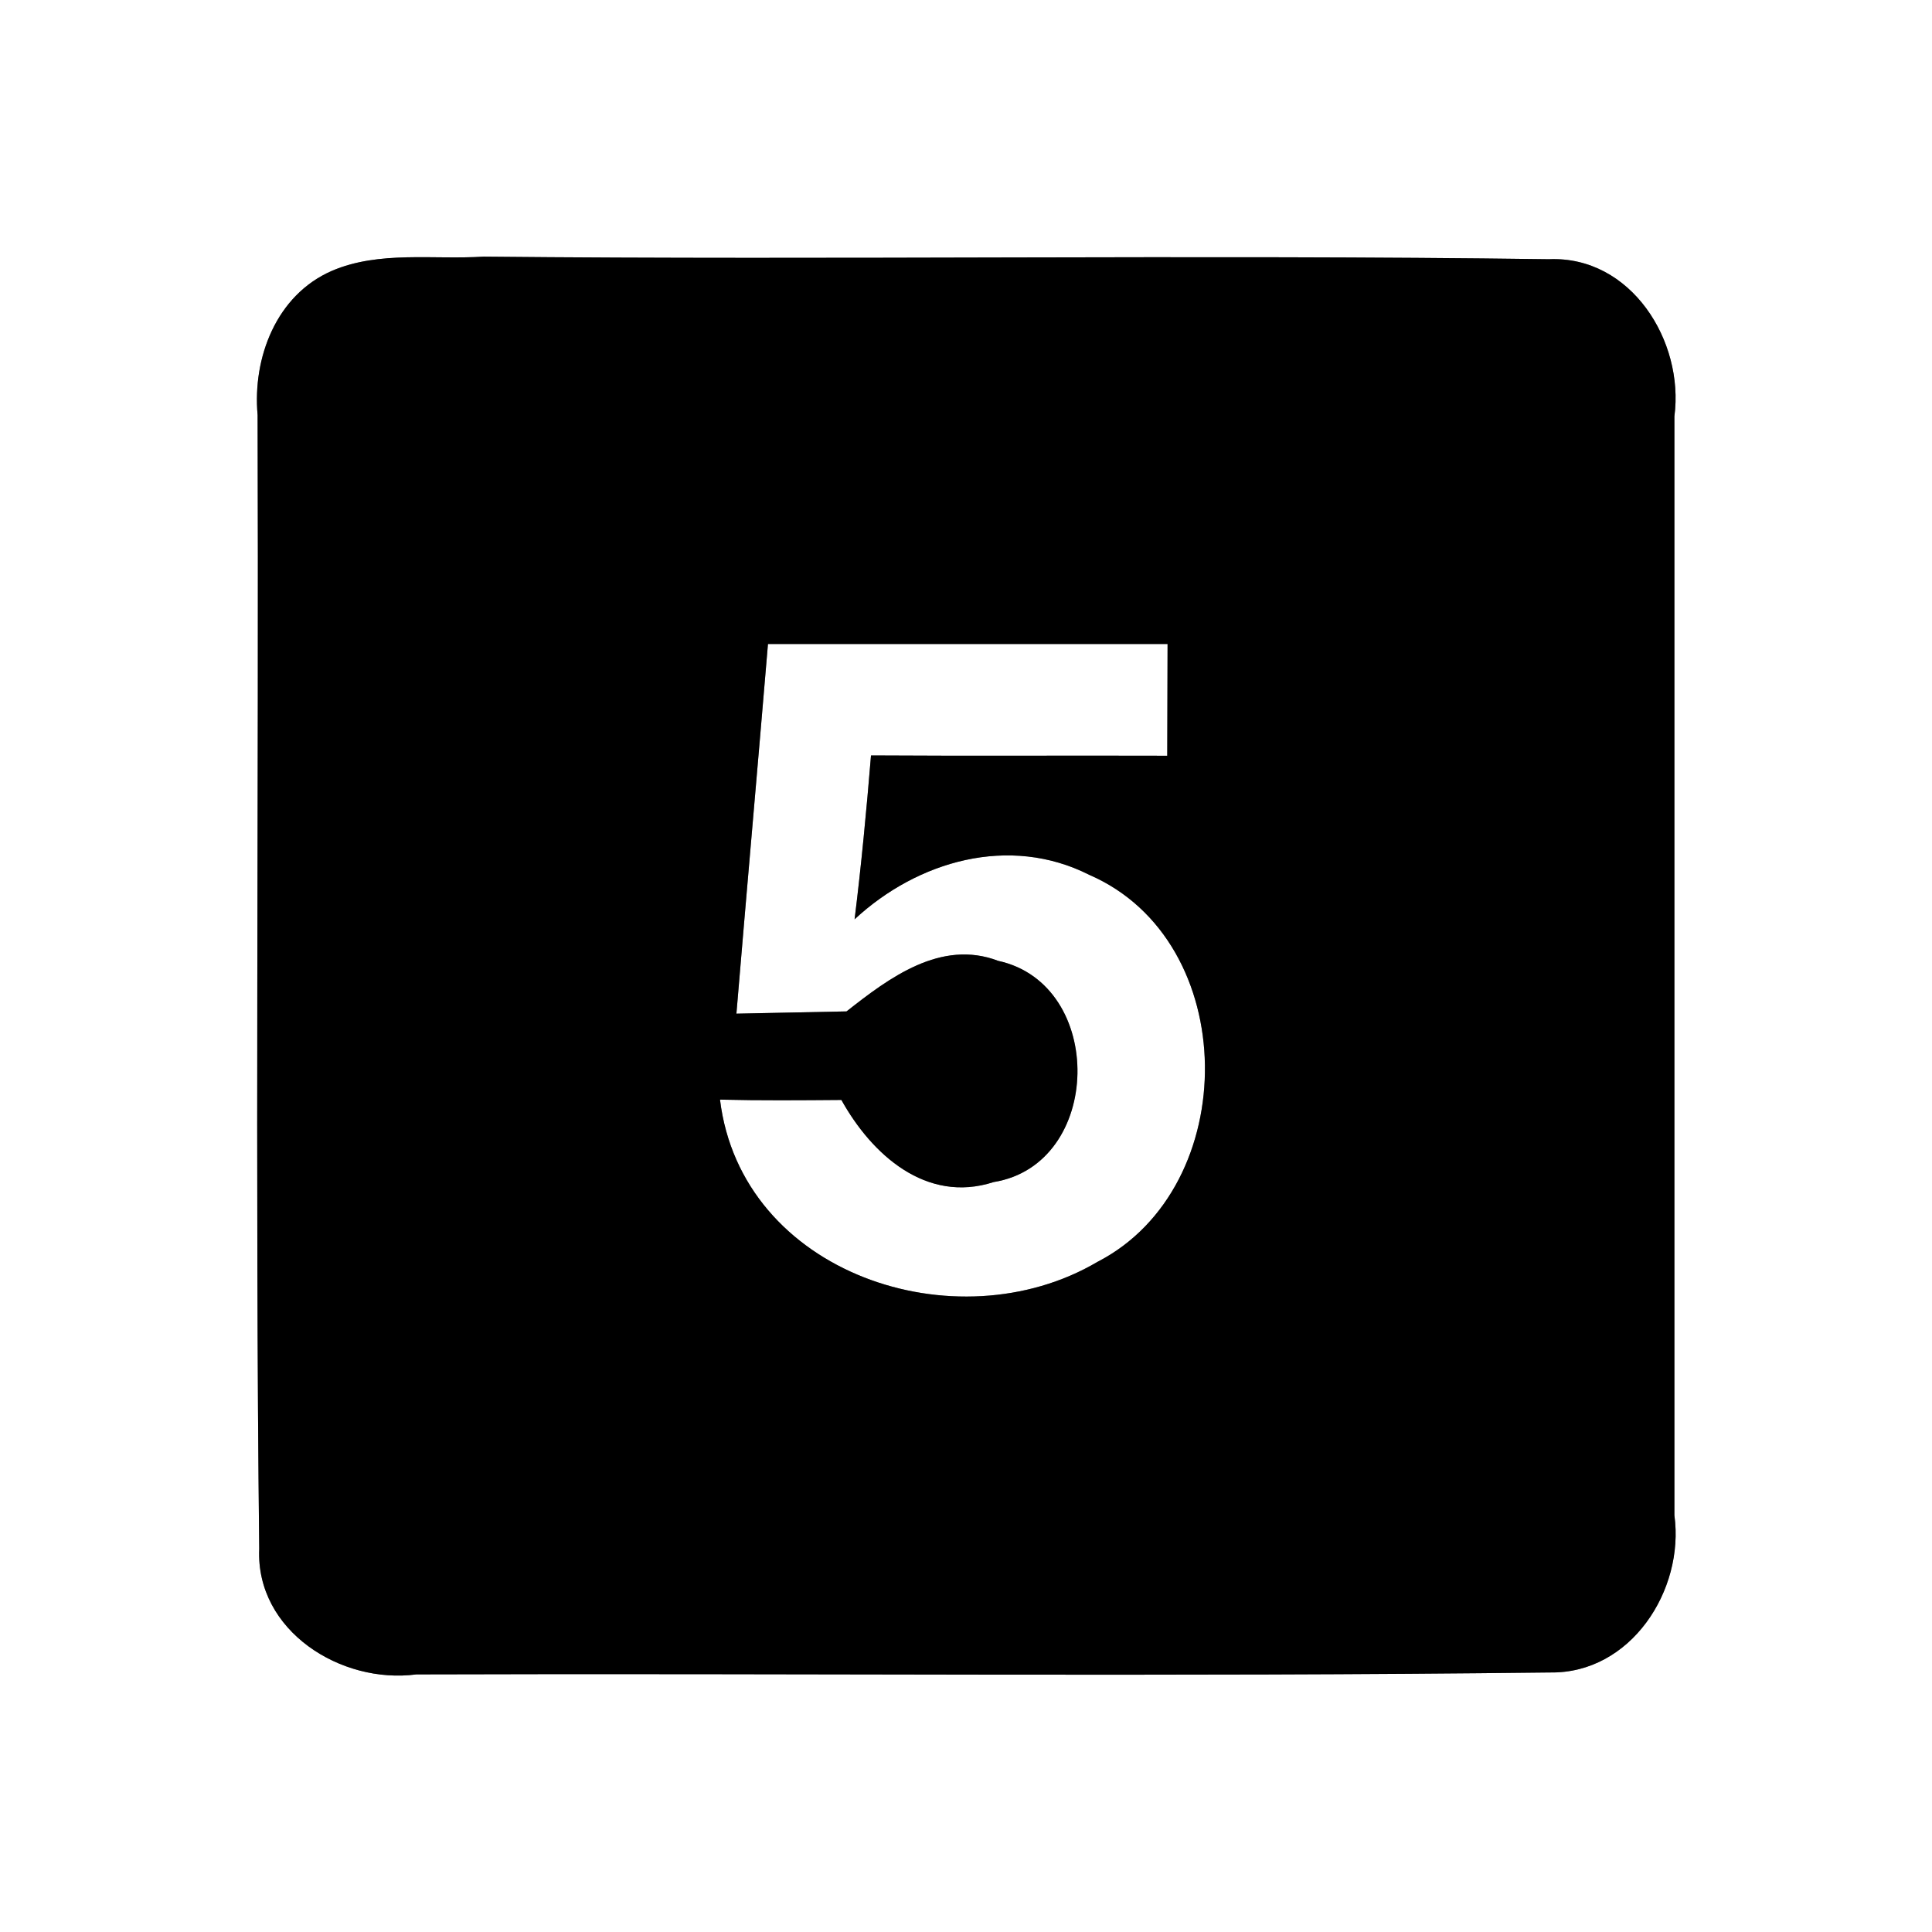 <?xml version="1.0" encoding="UTF-8" ?>
<!DOCTYPE svg PUBLIC "-//W3C//DTD SVG 1.1//EN" "http://www.w3.org/Graphics/SVG/1.1/DTD/svg11.dtd">
<svg width="60pt" height="60pt" viewBox="0 0 60 60" version="1.1" xmlns="http://www.w3.org/2000/svg">
<rect x="0" y="0" width="60" height="60" fill="#808080" stroke="none"/>
<g id="#ffffffff">
<path fill="#ffffff" opacity="1.00" d=" M 0.00 0.00 L 60.00 0.00 L 60.00 60.00 L 0.00 60.00 L 0.00 0.00 M 10.31 8.41 C 8.58 9.16 7.84 11.11 8.00 12.89 C 8.04 24.63 7.92 36.37 8.05 48.10 C 7.94 50.65 10.59 52.31 12.93 52.00 C 24.66 51.96 36.40 52.08 48.14 51.94 C 50.64 51.98 52.32 49.39 52.00 47.06 C 52.00 35.68 52.00 24.30 52.00 12.93 C 52.31 10.59 50.65 7.94 48.10 8.05 C 37.08 7.90 26.04 8.08 15.02 7.97 C 13.46 8.07 11.78 7.78 10.31 8.41 Z" />
<path fill="#ffffff" opacity="1.00" d=" M 22.87 31.48 C 23.19 27.65 23.53 23.82 23.85 20.00 C 27.98 20.00 32.12 20.00 36.26 20.00 C 36.26 20.87 36.25 22.60 36.25 23.47 C 33.19 23.46 30.12 23.48 27.05 23.46 C 26.91 25.16 26.75 26.86 26.54 28.55 C 28.49 26.74 31.34 25.91 33.83 27.17 C 38.56 29.22 38.59 36.87 34.08 39.19 C 29.70 41.77 23.02 39.56 22.36 34.15 C 23.61 34.18 24.87 34.17 26.13 34.16 C 27.07 35.85 28.76 37.39 30.86 36.71 C 34.26 36.16 34.35 30.57 31.00 29.84 C 29.22 29.16 27.61 30.37 26.29 31.41 C 25.44 31.43 23.72 31.46 22.87 31.48 Z" />
</g>
<g id="#000000ff">
<path fill="#000000" opacity="1.00" d=" M 10.31 8.41 C 11.78 7.78 13.46 8.07 15.02 7.97 C 26.04 8.08 37.08 7.90 48.10 8.05 C 50.65 7.94 52.31 10.59 52.00 12.93 C 52.00 24.30 52.00 35.68 52.00 47.06 C 52.32 49.39 50.64 51.98 48.14 51.94 C 36.40 52.08 24.66 51.96 12.93 52.00 C 10.59 52.31 7.94 50.65 8.05 48.10 C 7.92 36.37 8.04 24.63 8.00 12.89 C 7.84 11.11 8.58 9.16 10.31 8.41 M 22.87 31.48 C 23.72 31.46 25.44 31.43 26.29 31.41 C 27.61 30.37 29.22 29.16 31.00 29.84 C 34.35 30.57 34.26 36.16 30.86 36.71 C 28.76 37.39 27.07 35.85 26.13 34.16 C 24.87 34.17 23.61 34.18 22.36 34.15 C 23.02 39.56 29.70 41.77 34.08 39.19 C 38.59 36.87 38.56 29.22 33.83 27.17 C 31.34 25.91 28.49 26.74 26.54 28.55 C 26.75 26.86 26.91 25.16 27.05 23.46 C 30.12 23.48 33.19 23.46 36.25 23.47 C 36.25 22.60 36.26 20.87 36.26 20.00 C 32.12 20.00 27.98 20.00 23.85 20.00 C 23.53 23.82 23.19 27.65 22.87 31.48 Z" />
</g>
</svg>
